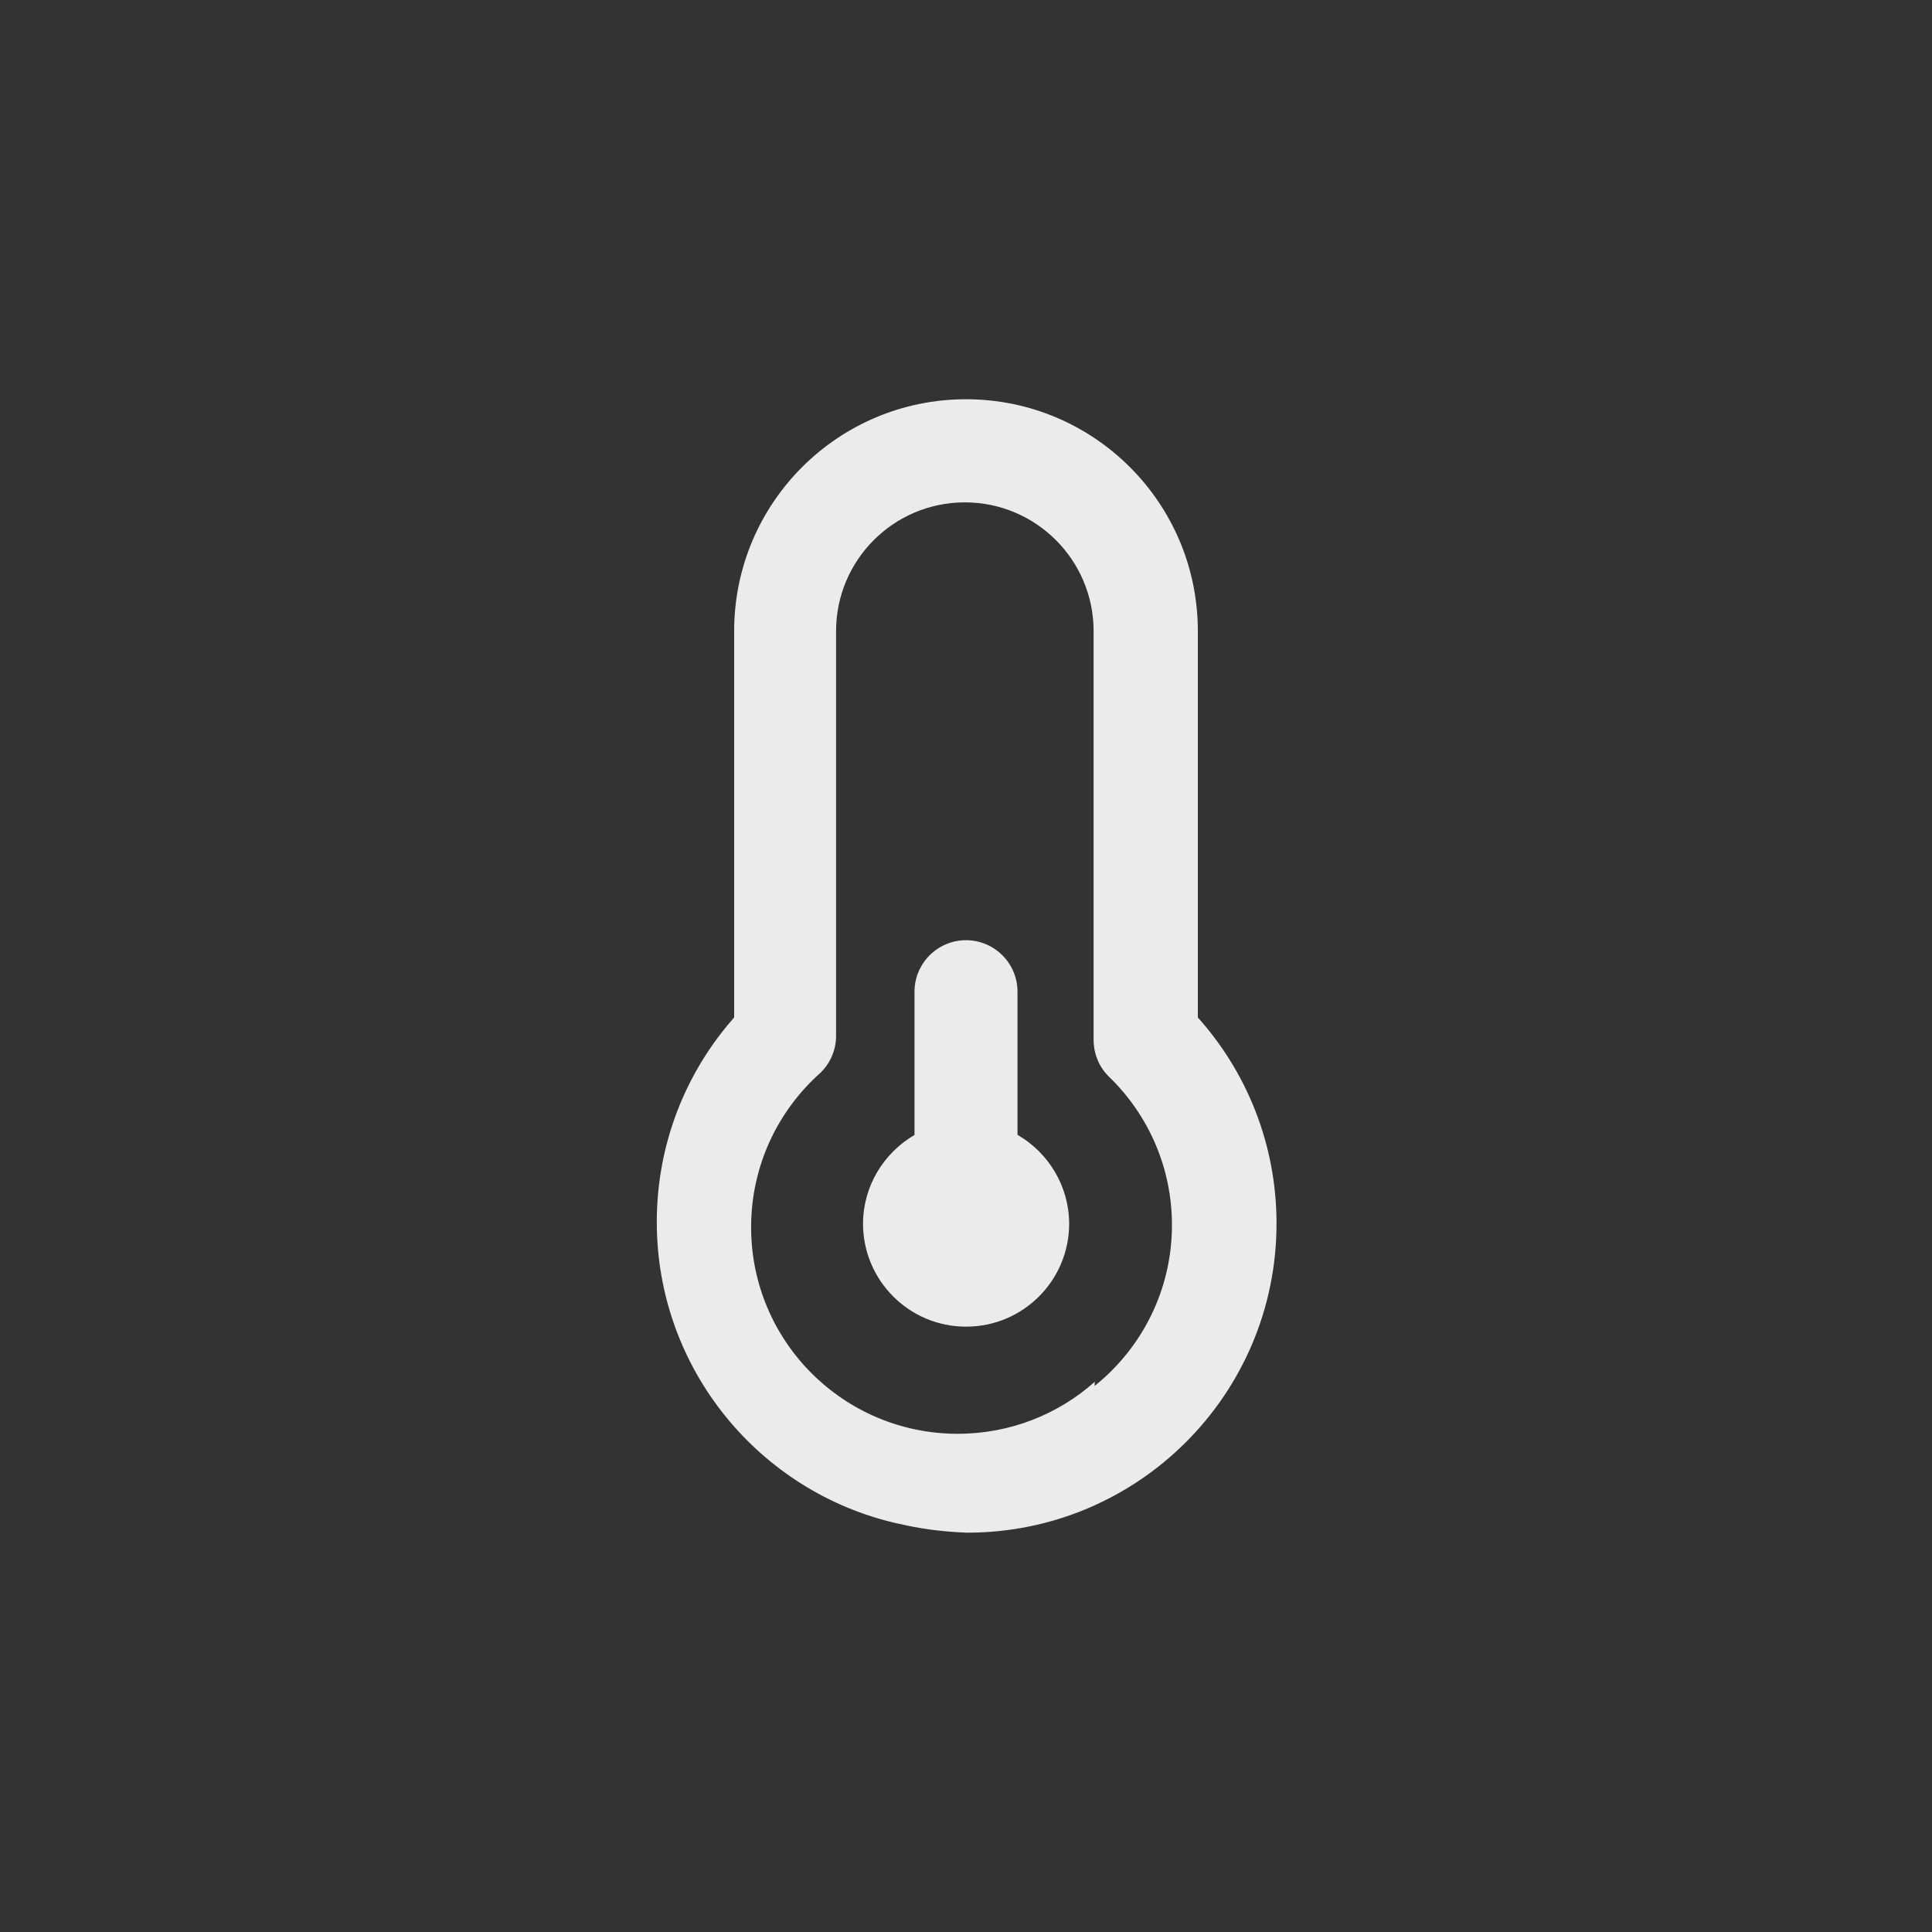 <!-- Generated by IcoMoon.io -->
<svg version="1.1" xmlns="http://www.w3.org/2000/svg" width="40" height="40" viewBox="0 0 40 40">
<rect x="0" y="0" width="40" height="40" fill="#333333" stroke="none"/>
<title>ul-temperature-quarter</title>
<path fill="#ebebeb" d="M24.8 21.066v-8c0-2.651-2.149-4.8-4.8-4.8s-4.8 2.149-4.8 4.8v0 8c-0.994 1.122-1.602 2.608-1.602 4.234 0 3.047 2.13 5.598 4.982 6.242l0.043 0.008c0.406 0.097 0.878 0.162 1.362 0.181l0.014 0.001c0.009 0 0.019 0 0.030 0 3.534 0 6.4-2.866 6.4-6.4 0-1.642-0.618-3.14-1.635-4.273l0.006 0.006zM22.666 28.608c-0.751 0.669-1.746 1.077-2.838 1.077-2.362 0-4.277-1.914-4.277-4.277 0-1.271 0.554-2.413 1.435-3.196l0.004-0.004c0.197-0.193 0.318-0.461 0.32-0.757v-8.384c0-1.473 1.194-2.666 2.666-2.666s2.666 1.194 2.666 2.666v0 8.47c0.002 0.297 0.123 0.565 0.32 0.757v0c0.803 0.777 1.302 1.865 1.302 3.069 0 1.344-0.622 2.543-1.593 3.325l-0.008 0.006zM21.066 23.498v-2.966c0-0.589-0.478-1.066-1.066-1.066s-1.066 0.478-1.066 1.066v0 2.966c-0.638 0.374-1.062 1.054-1.066 1.834v0.001c0 1.178 0.955 2.134 2.134 2.134s2.134-0.955 2.134-2.134v0c-0.005-0.781-0.428-1.461-1.057-1.83l-0.010-0.006z"></path>
</svg>

